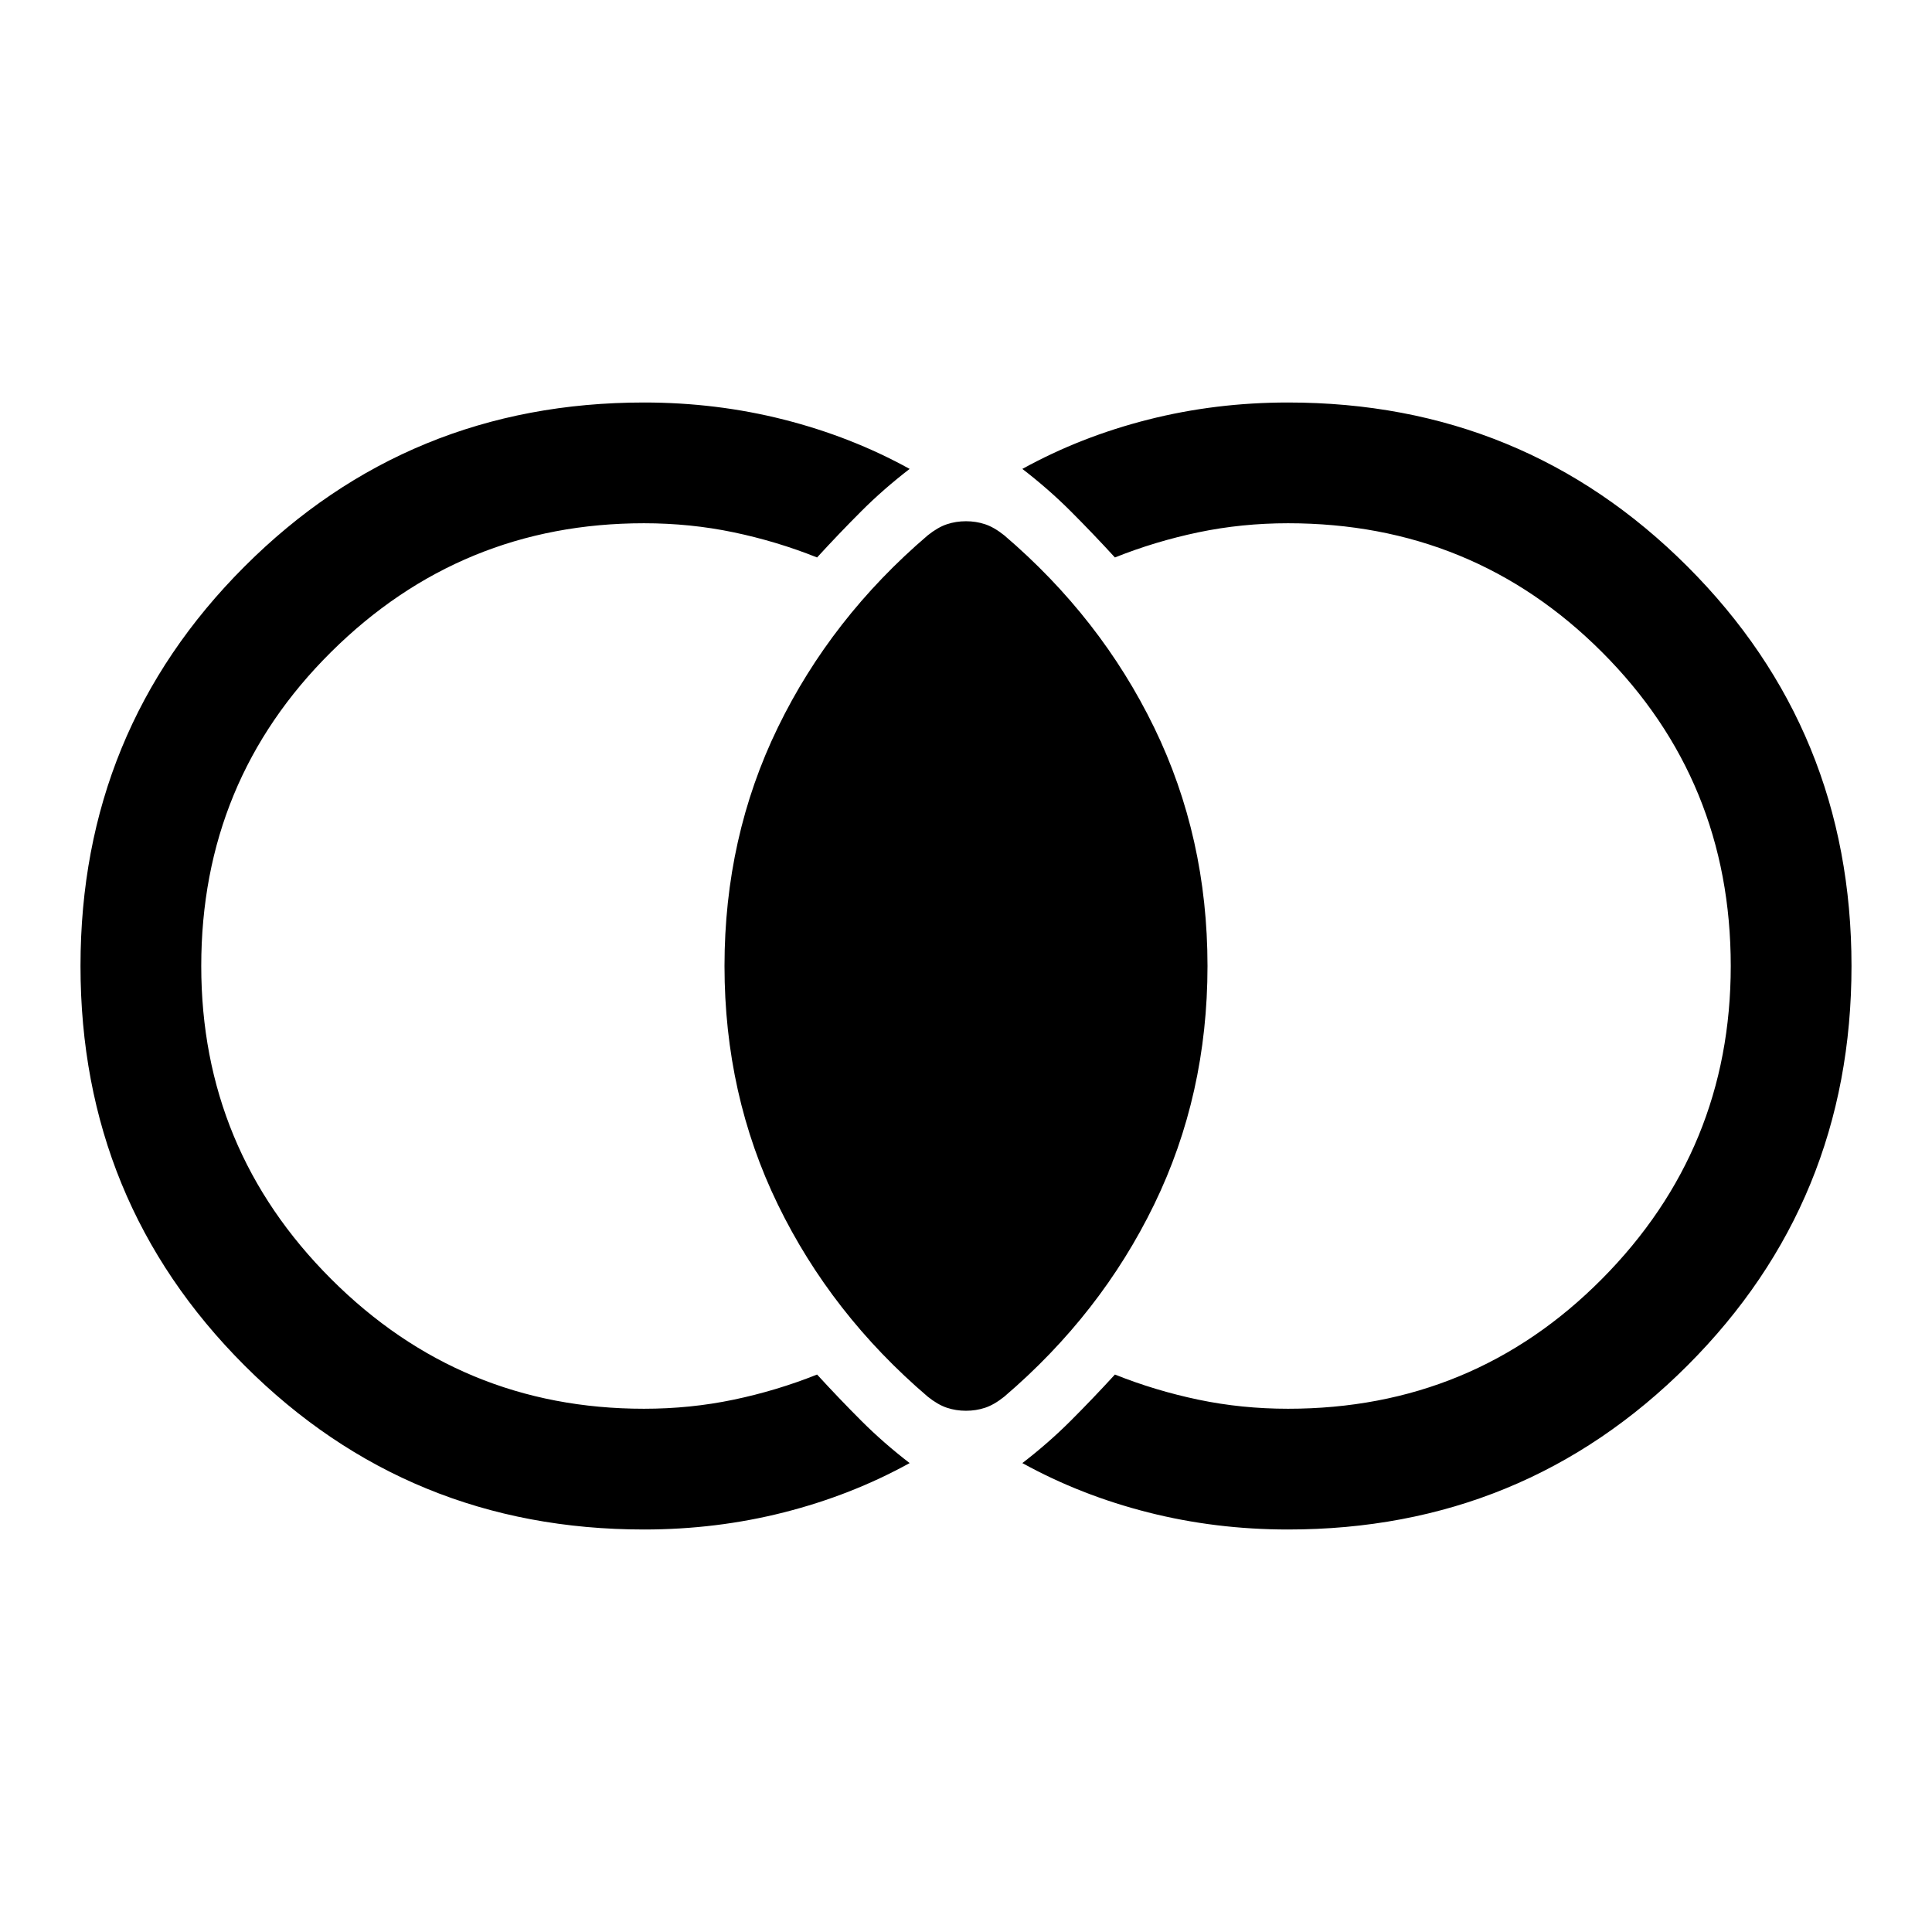 <svg xmlns="http://www.w3.org/2000/svg" width="48" height="48" viewBox="0 -960 960 960"><path d="M320-200q-117 0-198.5-81.5T40-480q0-117 81.5-198.5T320-760q36 0 69.5 8.5T452-727q-13 10-24 21t-22 23q-20-8-41.5-12.5T320-700q-91 0-155.5 64T100-480q0 91 64.5 155.5T320-260q23 0 44.5-4.5T406-277q11 12 22 23t24 21q-29 16-62.5 24.5T320-200Zm320 0q-36 0-69.5-8.5T508-233q13-10 24-21t22-23q20 8 41.5 12.5T640-260q92 0 156-64.5T860-480q0-92-64-156t-156-64q-23 0-44.5 4.5T554-683q-11-12-22-23t-24-21q29-16 62.5-24.5T640-760q117 0 198.5 81.5T920-480q0 117-81.5 198.5T640-200Zm-160-59q-5 0-9.5-1.5T461-266q-48-41-74.5-95.5T360-480q0-64 26.5-118.5T461-694q5-4 9.5-5.5t9.5-1.5q5 0 9.5 1.5t9.5 5.5q48 41 74.5 95.5T600-480q0 64-26.5 118.5T499-266q-5 4-9.5 5.5T480-259Z"/></svg>